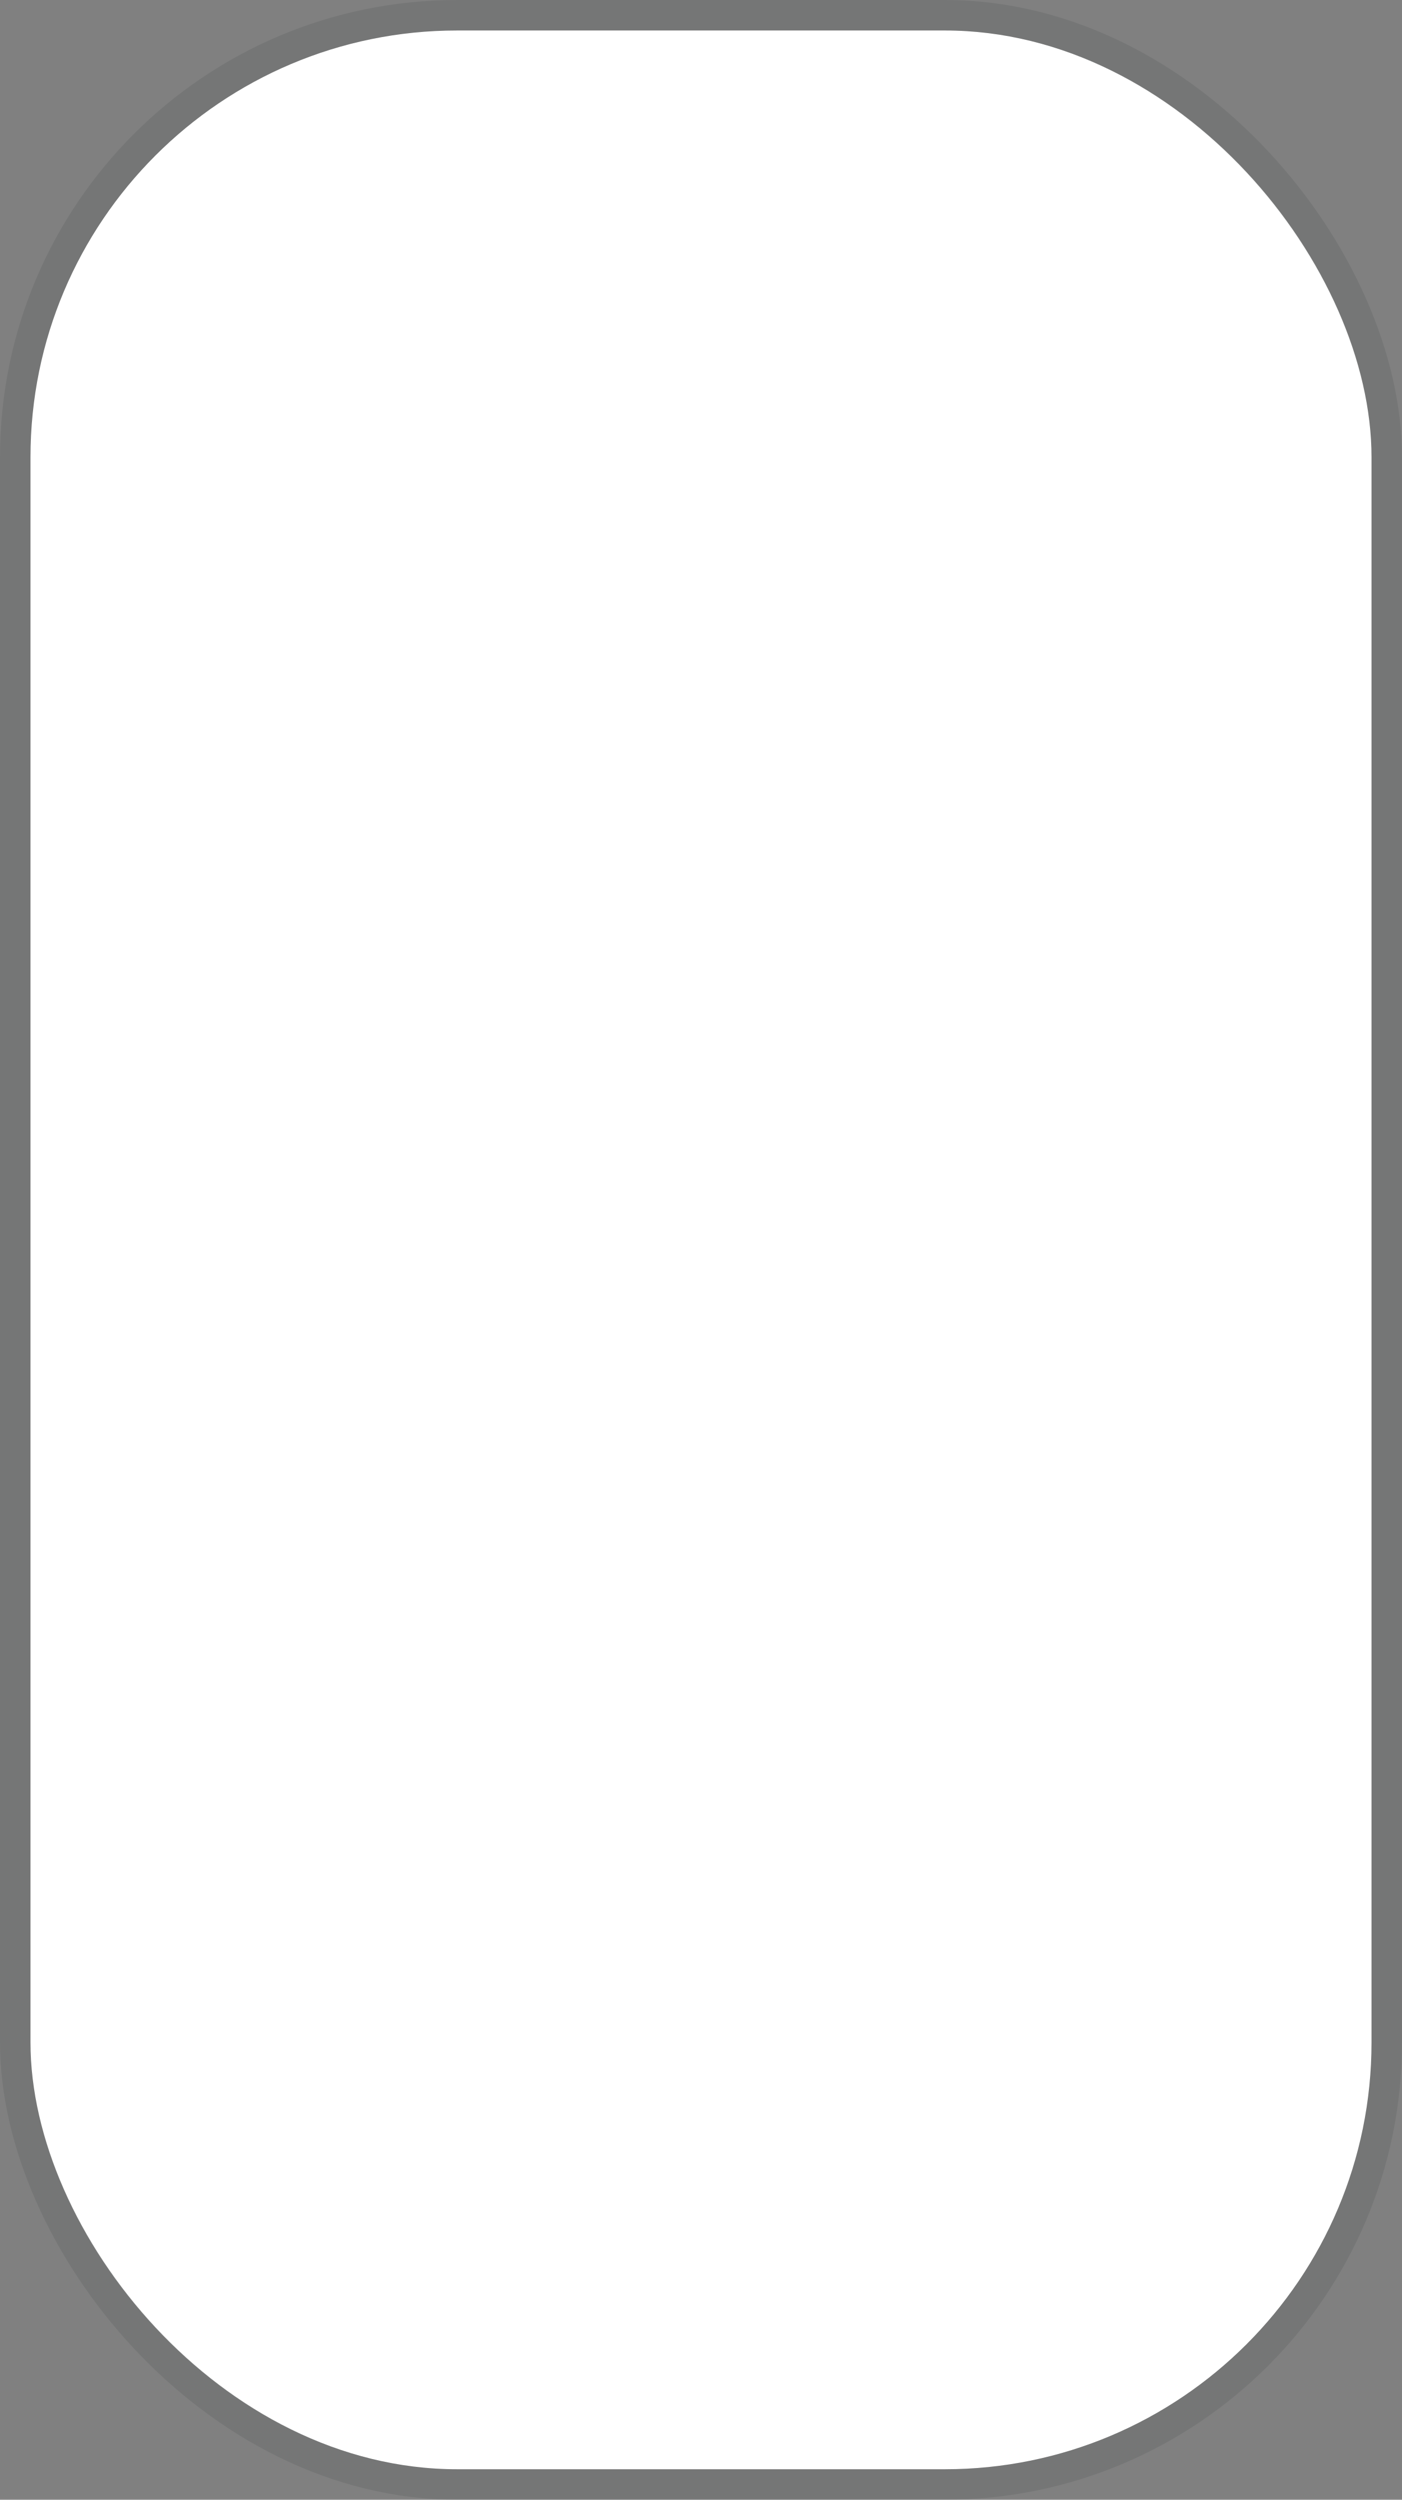 <svg width="46" height="82" viewBox="0 0 46 82" fill="none" xmlns="http://www.w3.org/2000/svg">
<rect x="0" y="0" width="46" height="82" fill="#808080" stroke="none"/>
<rect x="1" y="1" width="44" height="80" rx="14" fill="white"/>
<rect x="0.5" y="0.5" width="45" height="81" rx="14.5" stroke="#192026" stroke-opacity="0.1"/>
</svg>
